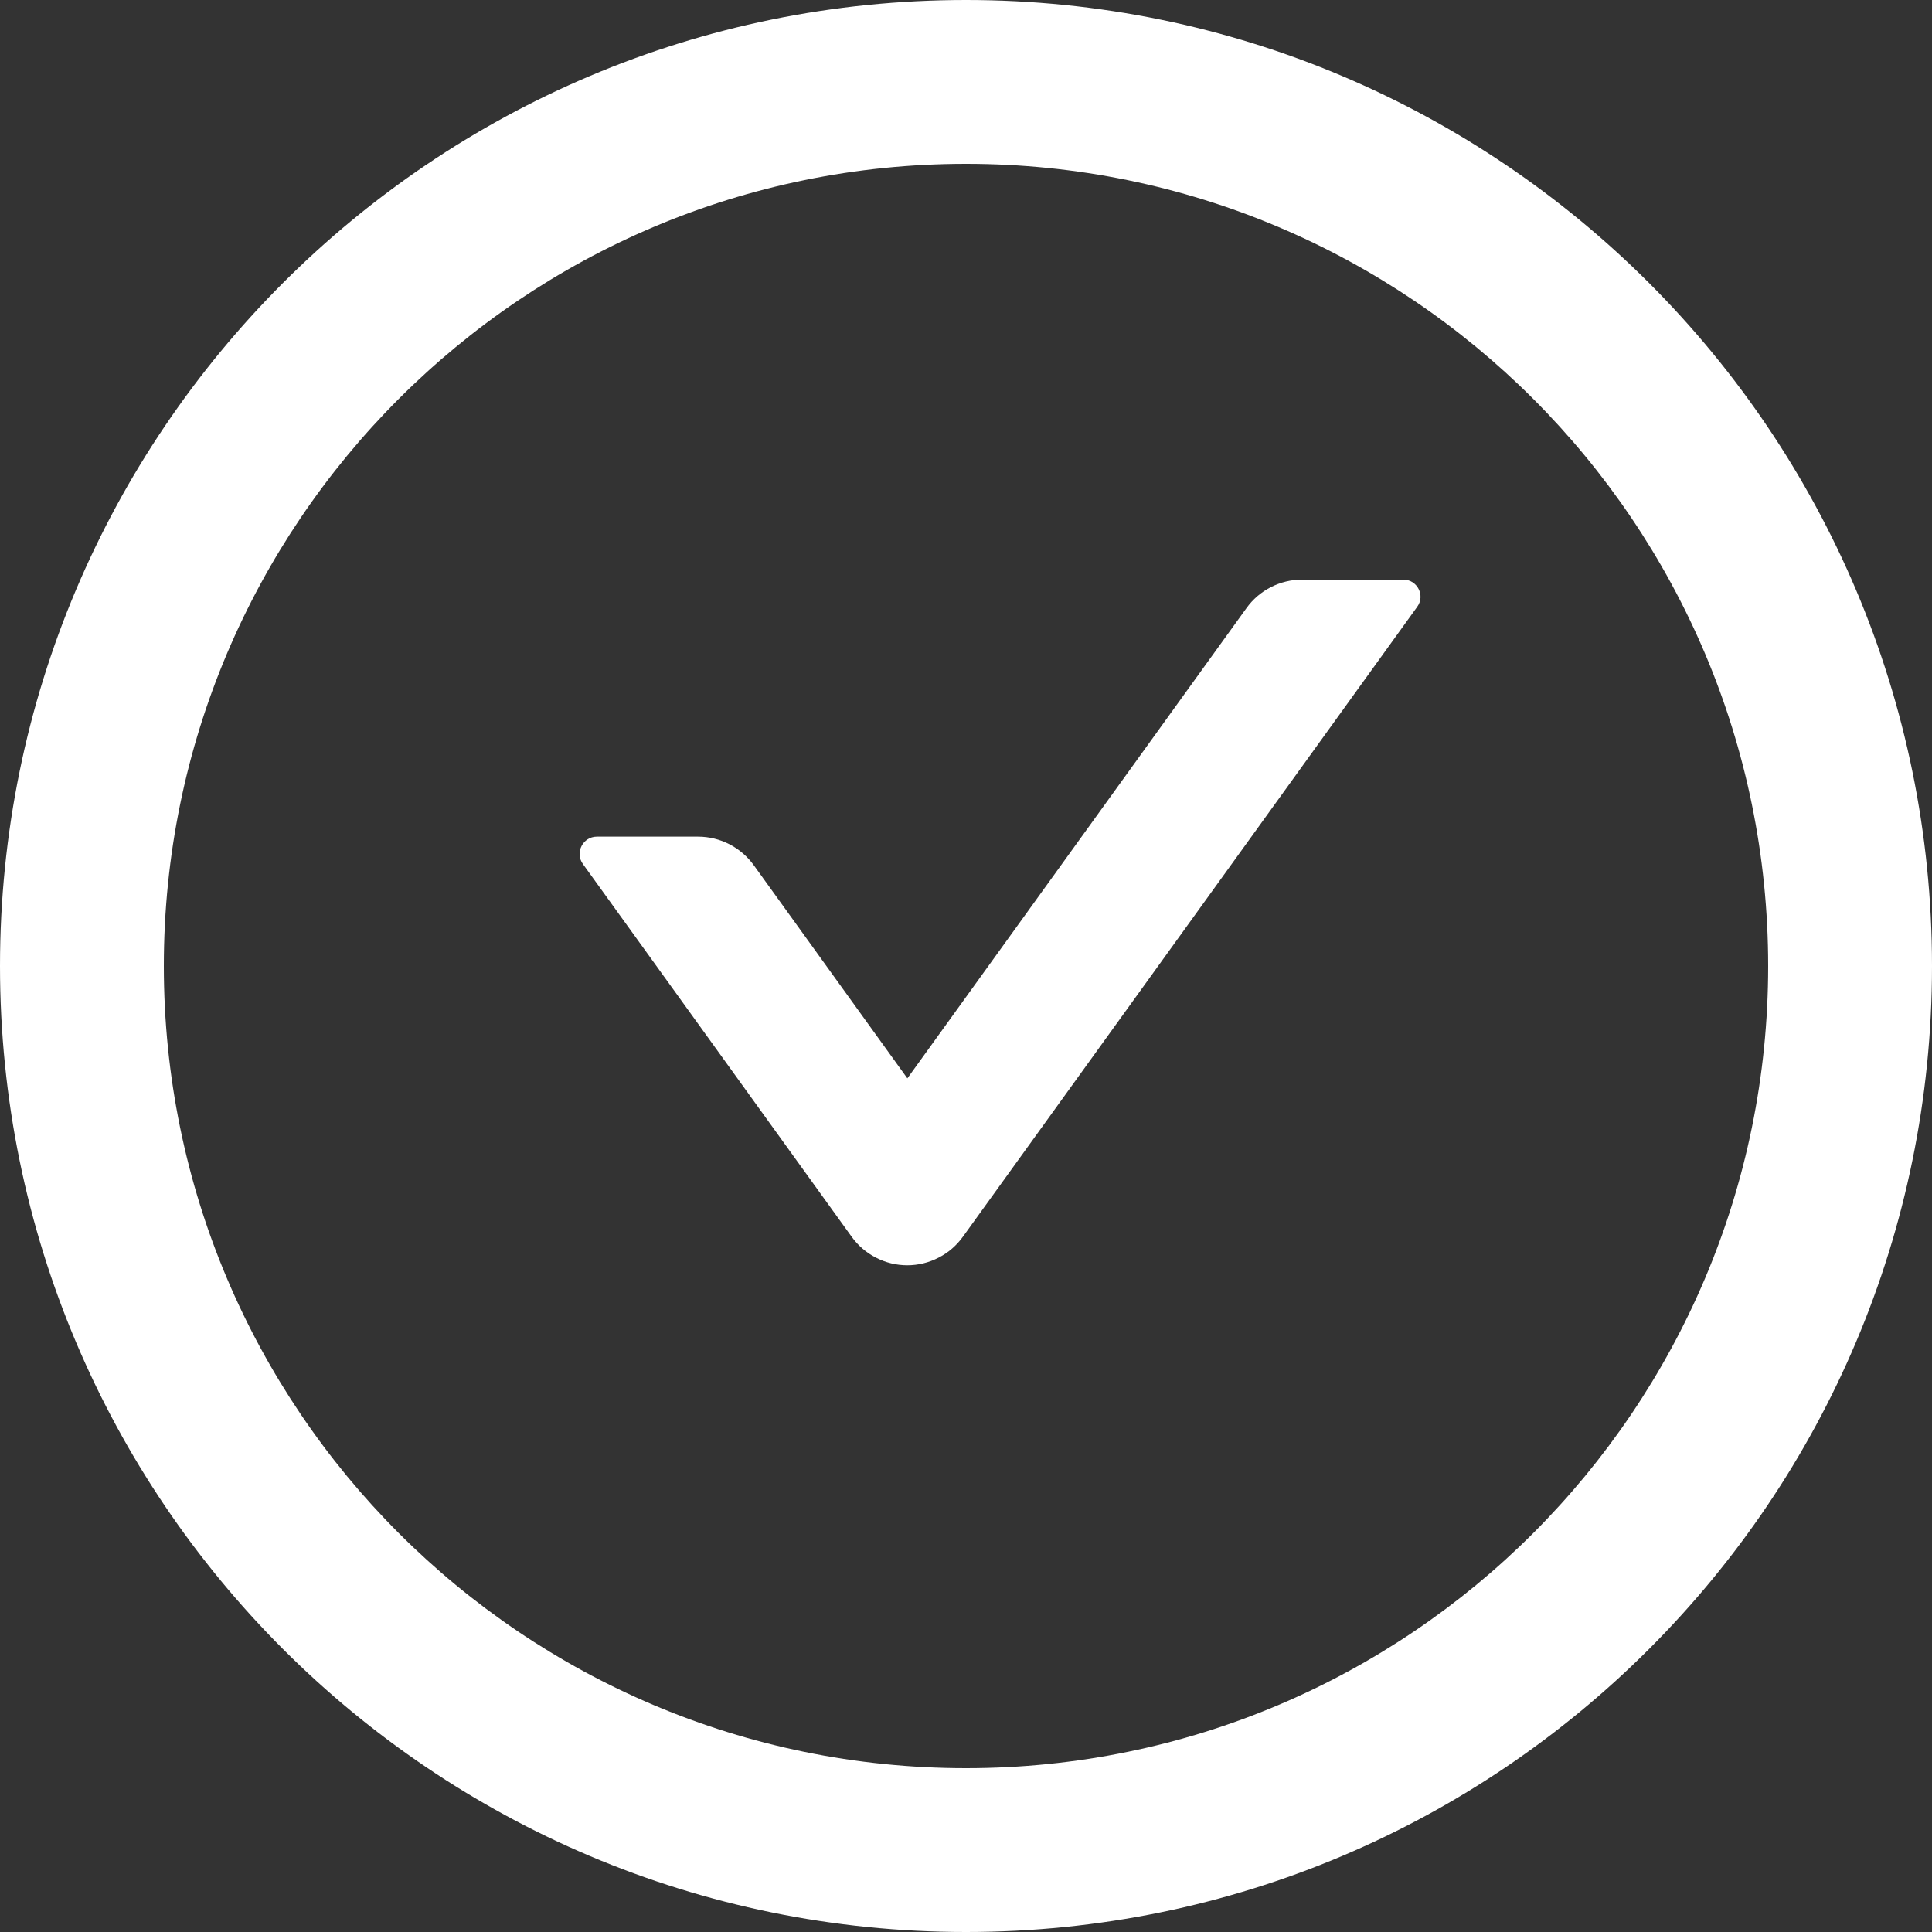 <svg width="20" height="20" viewBox="0 0 20 20" fill="none" xmlns="http://www.w3.org/2000/svg">
<rect x="0" y="0" width="20" height="20" fill="#333333" stroke="none"/>
<path d="M14.527 6H13.48C13.253 6 13.036 6.109 12.902 6.297L9.393 11.163L7.804 8.958C7.67 8.772 7.456 8.661 7.226 8.661H6.179C6.034 8.661 5.949 8.826 6.034 8.944L8.815 12.801C8.881 12.893 8.967 12.968 9.068 13.019C9.168 13.071 9.279 13.098 9.392 13.098C9.505 13.098 9.616 13.071 9.716 13.019C9.817 12.968 9.903 12.893 9.969 12.801L14.67 6.283C14.757 6.165 14.672 6 14.527 6Z" fill="white"/>
<path d="M10 0C4.478 0 0 4.478 0 10C0 15.522 4.478 20 10 20C15.522 20 20 15.522 20 10C20 4.478 15.522 0 10 0ZM10 18.304C5.415 18.304 1.696 14.585 1.696 10C1.696 5.415 5.415 1.696 10 1.696C14.585 1.696 18.304 5.415 18.304 10C18.304 14.585 14.585 18.304 10 18.304Z" fill="white"/>
</svg>
